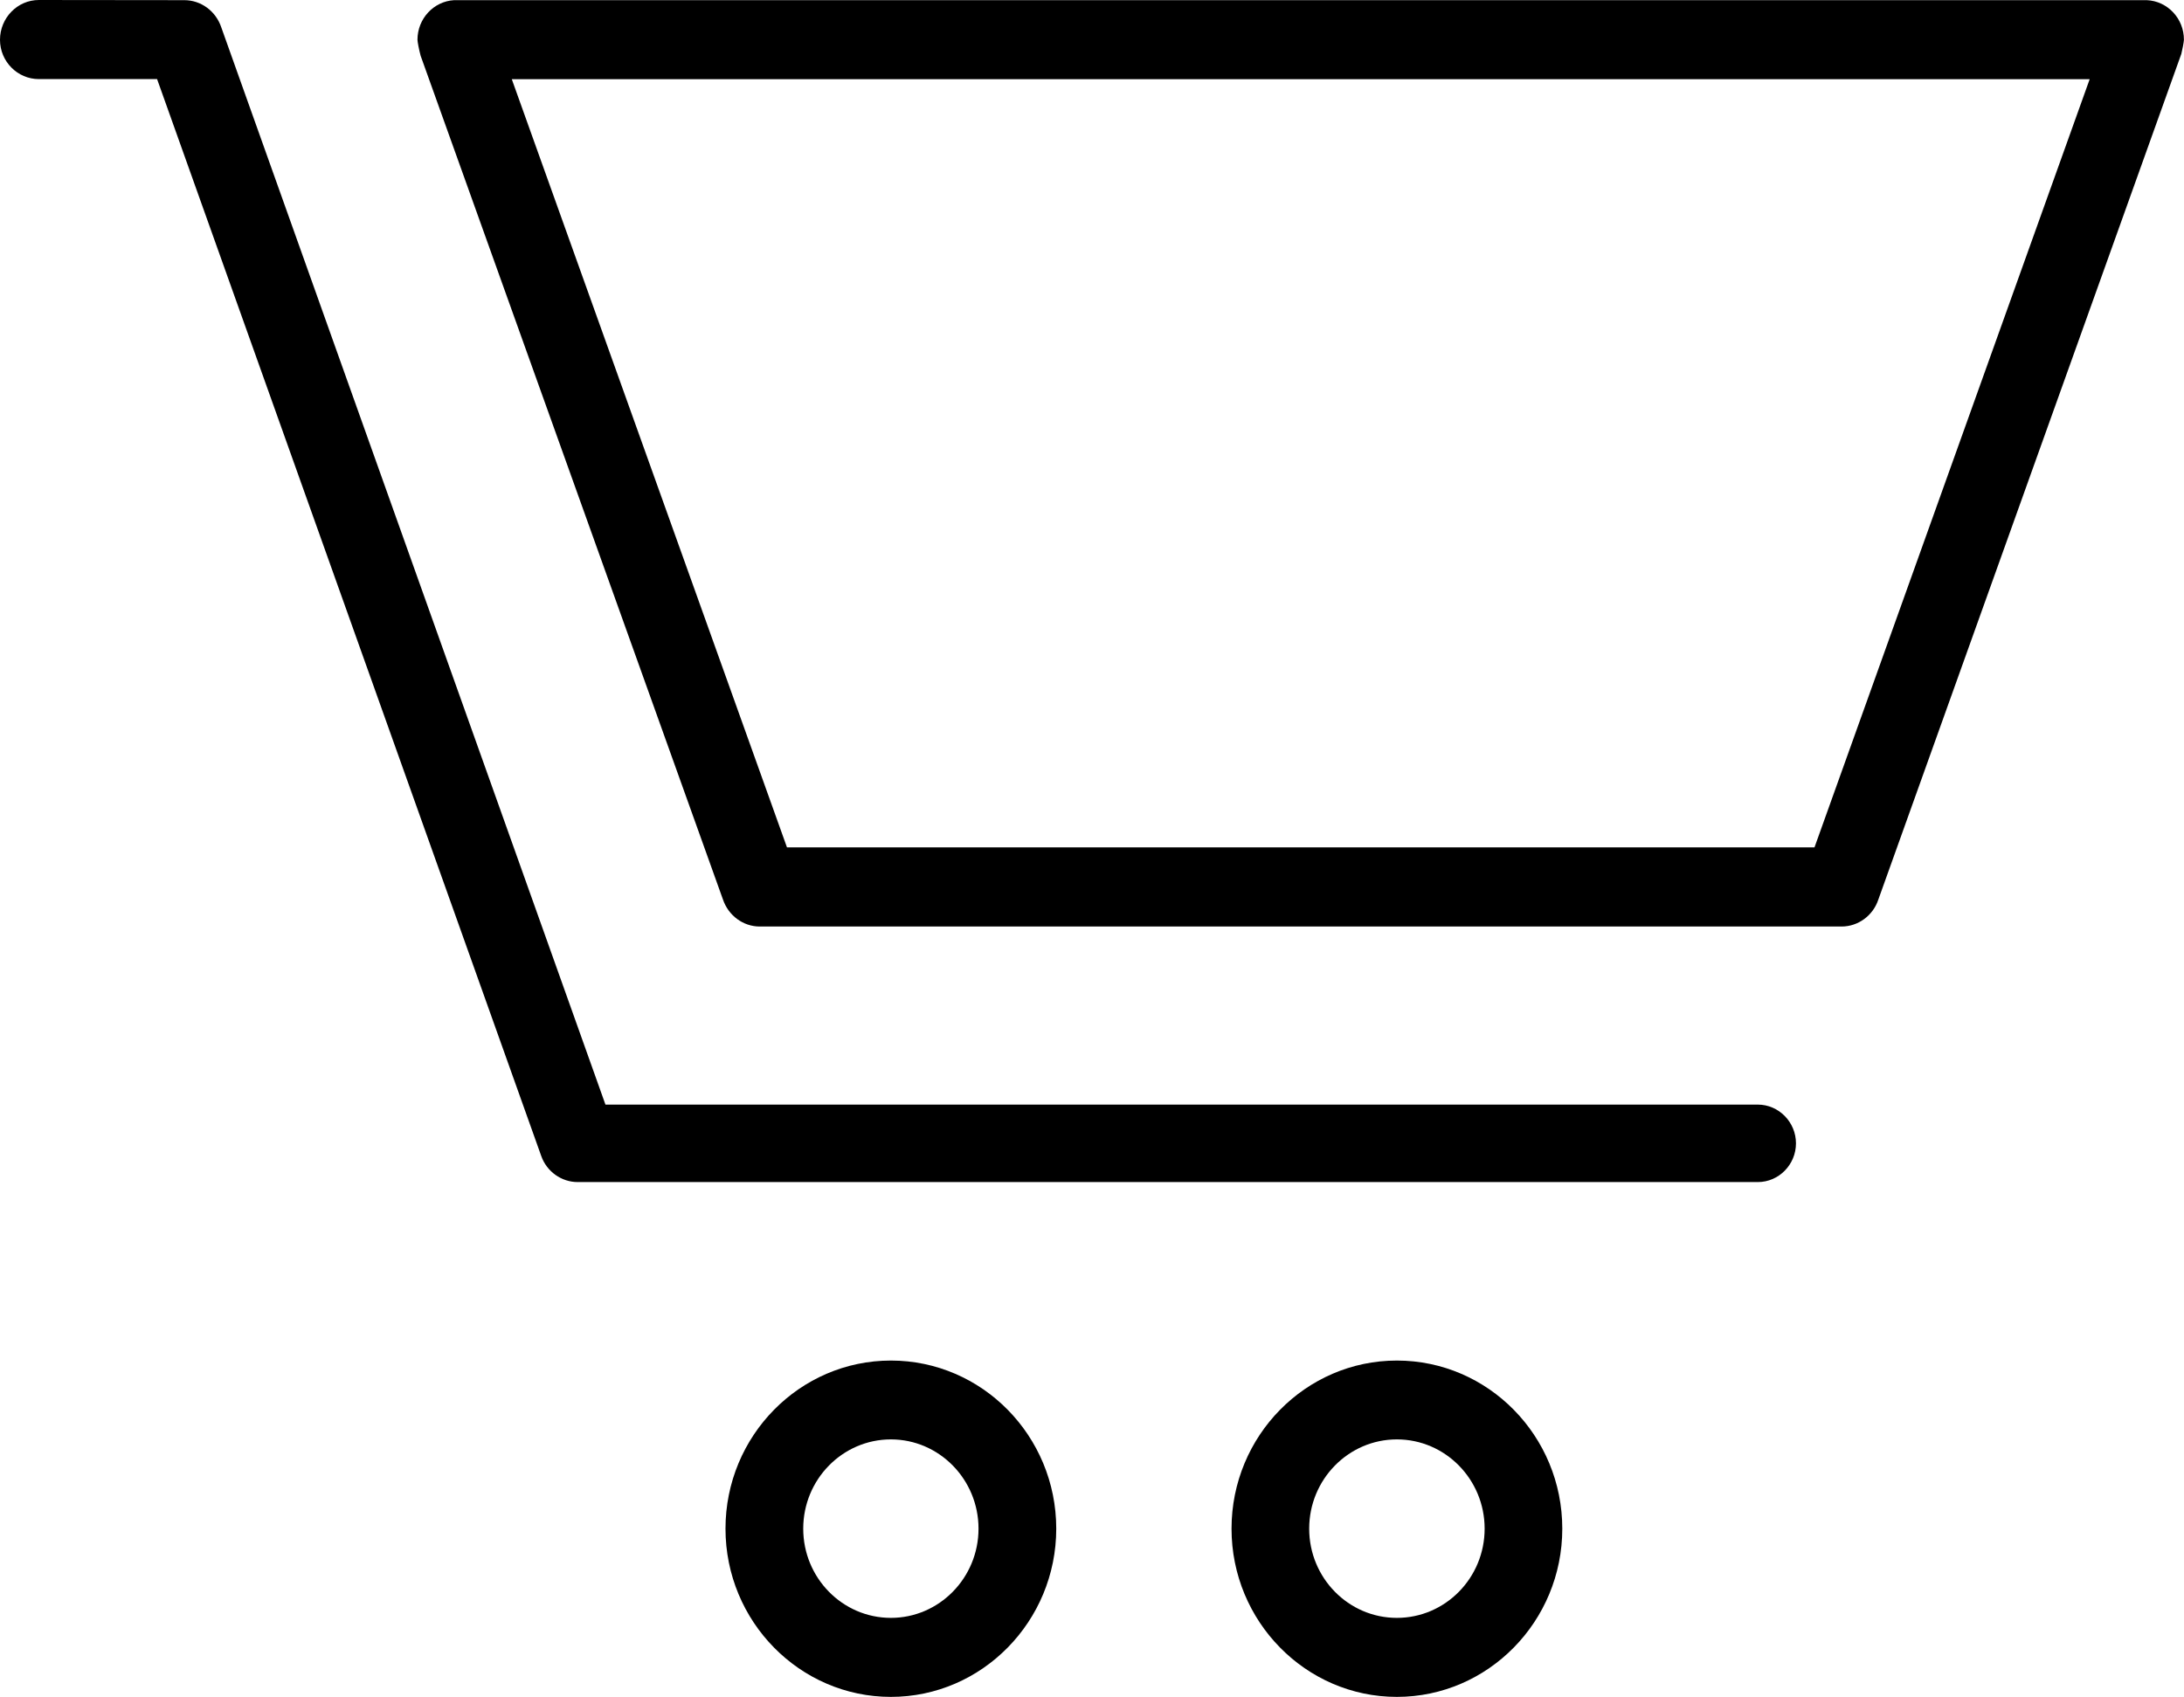 <?xml version="1.0" encoding="utf-8"?>
<!-- Generator: Adobe Illustrator 16.0.0, SVG Export Plug-In . SVG Version: 6.00 Build 0)  -->
<!DOCTYPE svg PUBLIC "-//W3C//DTD SVG 1.1//EN" "http://www.w3.org/Graphics/SVG/1.1/DTD/svg11.dtd">
<svg version="1.1" id="Layer_1" xmlns="http://www.w3.org/2000/svg" xmlns:xlink="http://www.w3.org/1999/xlink" x="0px" y="0px"
	 width="27px" height="20.983px" viewBox="49.575 28.412 27 20.983" enable-background="new 49.575 28.412 27 20.983"
	 xml:space="preserve">
<g>
	<path d="M60.589,45.236c-1.128,0-2.045,0.932-2.045,2.079c0,1.146,0.917,2.08,2.045,2.08c1.127,0,2.044-0.935,2.044-2.08
		C62.633,46.168,61.716,45.236,60.589,45.236z M60.589,48.418c-0.598,0-1.084-0.494-1.084-1.103s0.486-1.104,1.084-1.104
		c0.597,0,1.083,0.495,1.083,1.104S61.185,48.418,60.589,48.418z"/>
	<path d="M66.844,45.236c-1.127,0-2.044,0.932-2.044,2.079c0,1.146,0.917,2.08,2.044,2.08c1.129,0,2.045-0.935,2.045-2.08
		C68.889,46.168,67.973,45.236,66.844,45.236z M66.844,48.418c-0.598,0-1.084-0.494-1.084-1.103s0.486-1.104,1.084-1.104
		c0.599,0,1.085,0.495,1.085,1.104S67.443,48.418,66.844,48.418z"/>
	<path d="M71.306,42.071H57.06l-4.749-13.32c-0.068-0.203-0.252-0.337-0.457-0.337l-1.799-0.002c-0.265,0-0.48,0.222-0.48,0.492
		c0,0.268,0.216,0.486,0.48,0.486h1.462l4.749,13.316c0.067,0.192,0.249,0.323,0.451,0.323h14.589c0.26,0,0.472-0.216,0.472-0.479
		C71.778,42.288,71.566,42.071,71.306,42.071z"/>
	<path d="M76.115,28.414H55.188c-0.252,0.015-0.452,0.229-0.452,0.49c0.001,0.028,0.019,0.123,0.039,0.197l3.737,10.432
		c0.068,0.202,0.252,0.336,0.455,0.336h13.375c0.204,0,0.387-0.134,0.453-0.33l3.747-10.461c0.013-0.051,0.031-0.146,0.032-0.174
		C76.575,28.64,76.37,28.425,76.115,28.414z M72.007,38.89H59.304l-3.402-9.499h19.507L72.007,38.89z"/>
</g>
</svg>
